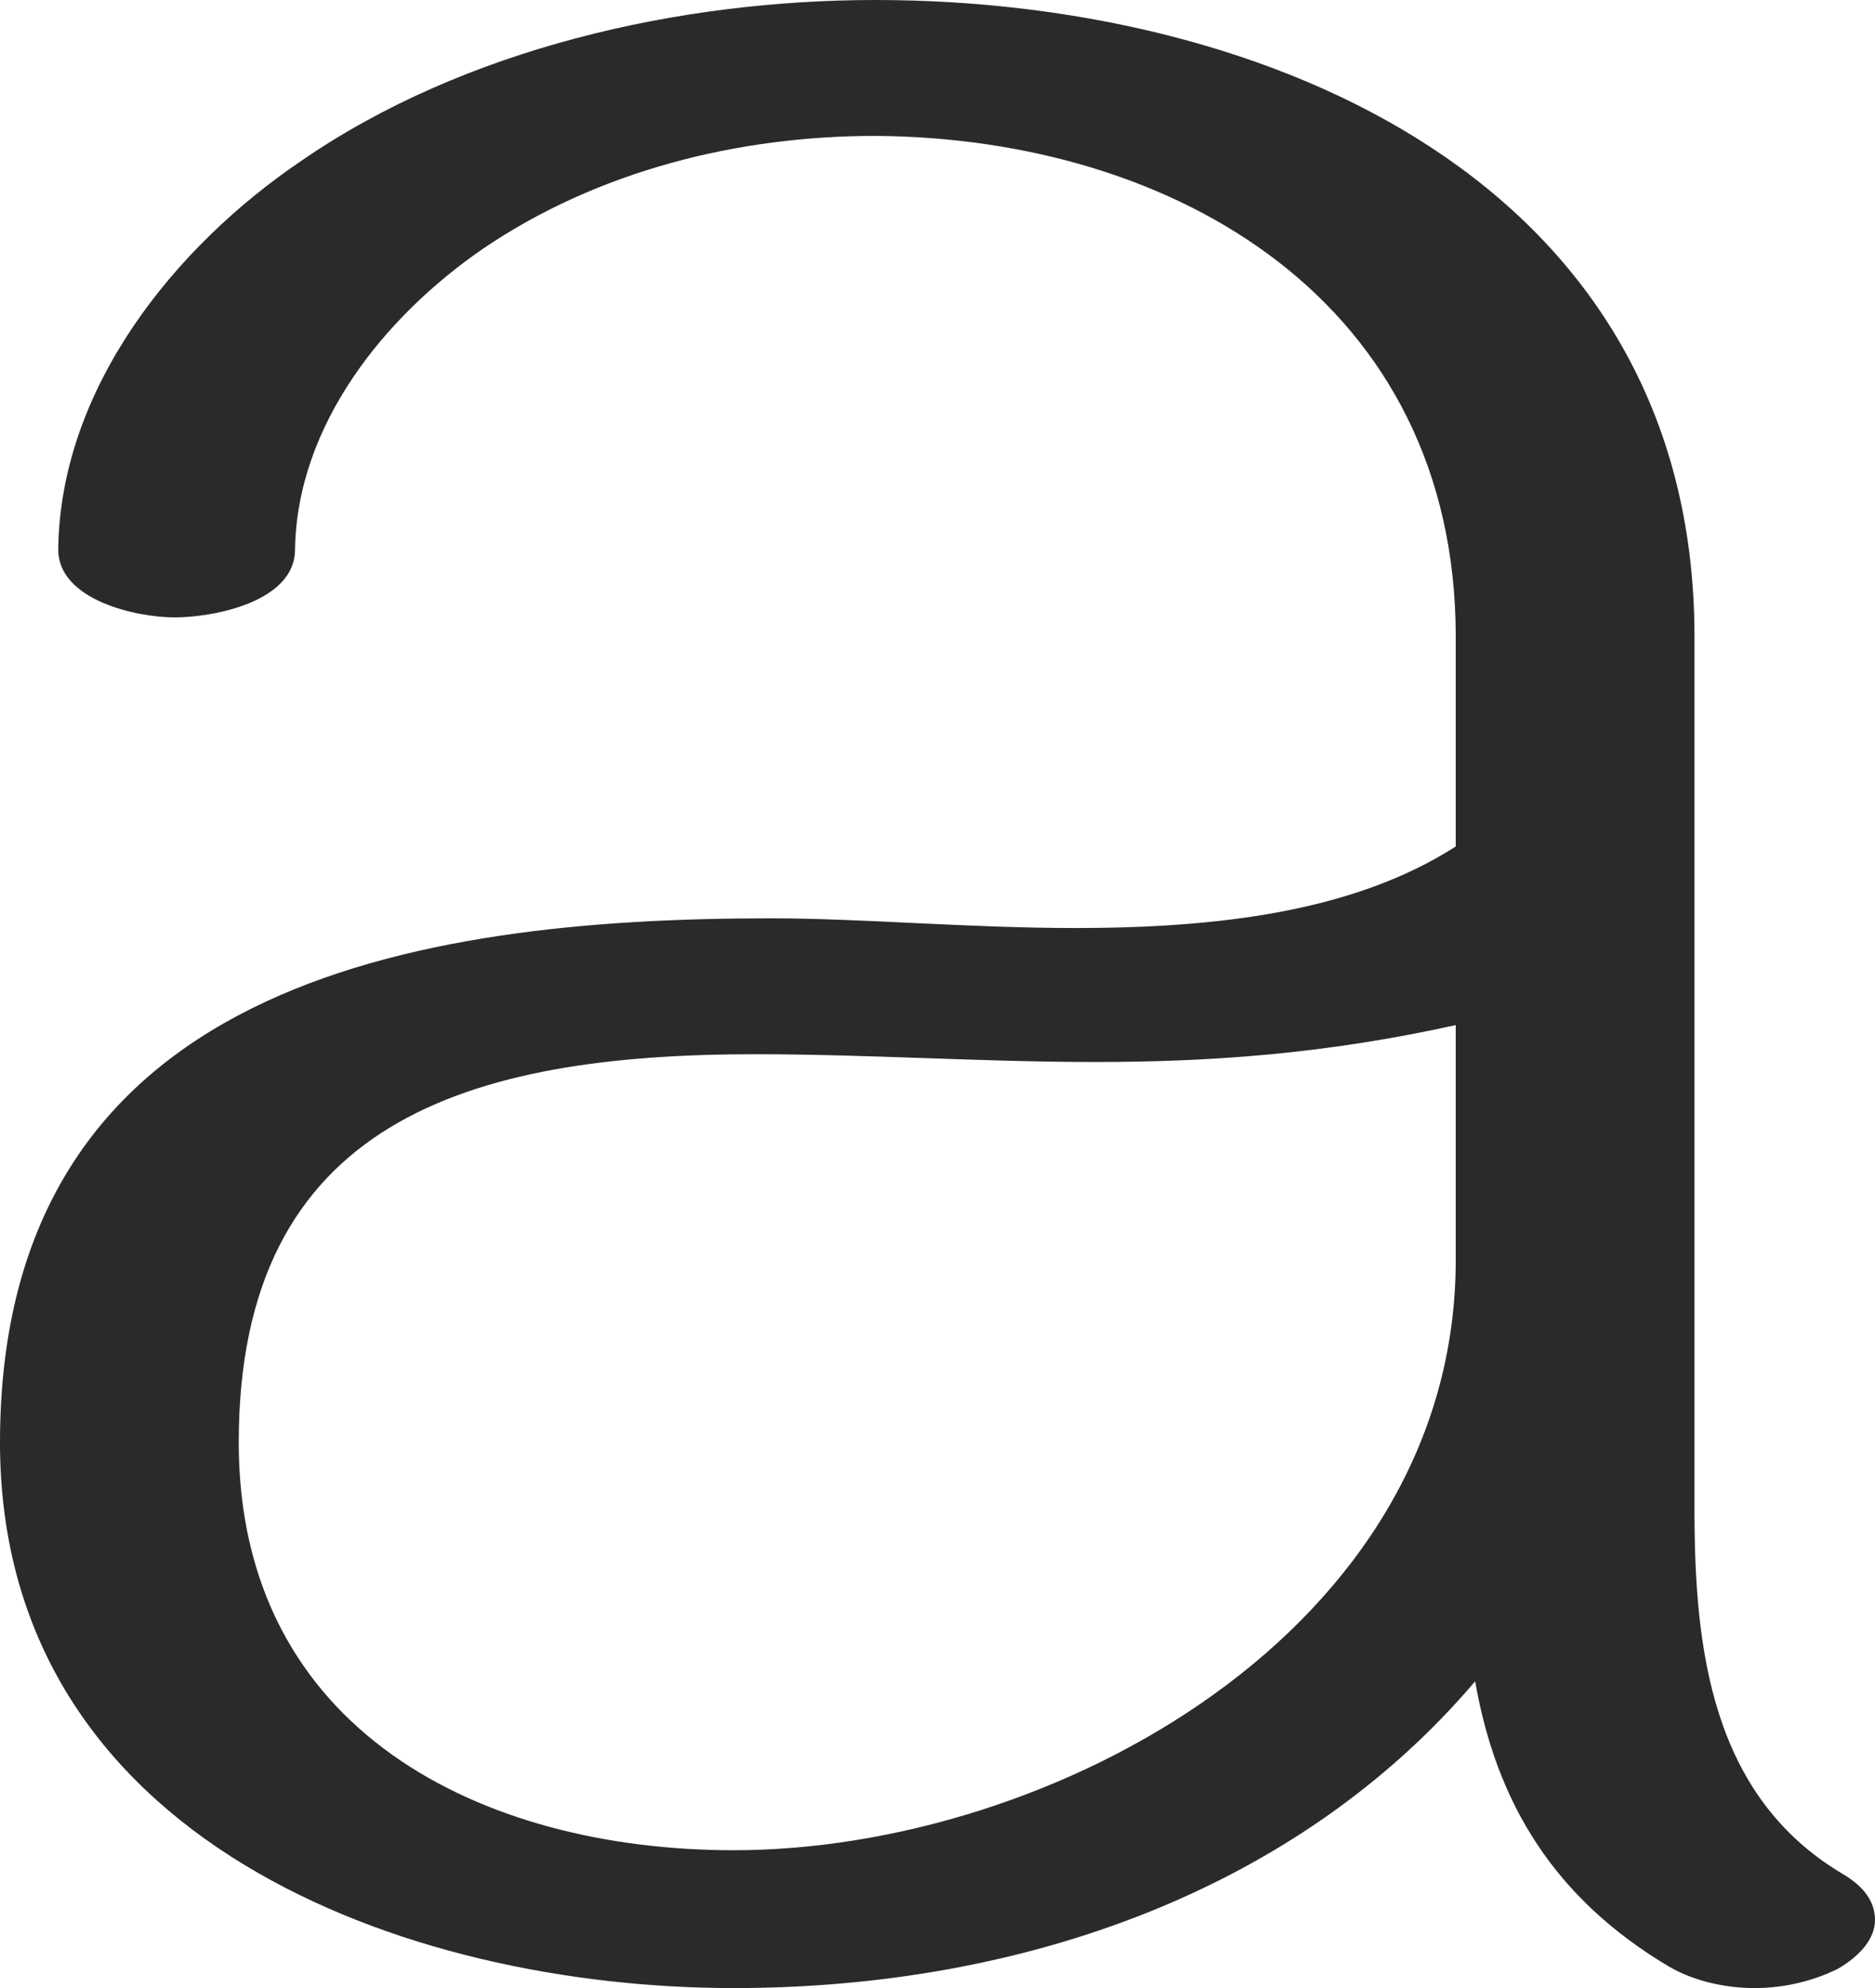 <?xml version="1.0" encoding="UTF-8"?>
<!DOCTYPE svg PUBLIC "-//W3C//DTD SVG 1.1//EN" "http://www.w3.org/Graphics/SVG/1.1/DTD/svg11.dtd">
<!-- Creator: CorelDRAW X8 -->
<svg xmlns="http://www.w3.org/2000/svg" xml:space="preserve" width="966px" height="1024px" version="1.1" style="shape-rendering:geometricPrecision; text-rendering:geometricPrecision; image-rendering:optimizeQuality; fill-rule:evenodd; clip-rule:evenodd"
viewBox="0 0 966 1024"
 xmlns:xlink="http://www.w3.org/1999/xlink">
 <defs>
  <style type="text/css">
   <![CDATA[
    .fil0 {fill:#2B2A29;fill-rule:nonzero}
   ]]>
  </style>
 </defs>
 <g id="Layer_x0020_1">
  <path class="fil0" d="M904 1024c16,0 31,-4 43,-10 12,-7 19,-16 19,-25 0,-9 -5,-17 -17,-24 -67,-40 -76,-115 -76,-187l0 -450c0,-234 -220,-328 -422,-328 -101,0 -212,25 -296,83 -65,44 -124,117 -125,200 0,26 40,35 60,35 20,0 62,-8 62,-35 1,-64 46,-120 97,-155 59,-40 131,-58 202,-58 155,1 299,86 299,258l0 108c-53,34 -124,42 -196,42 -55,0 -110,-5 -157,-5 -184,0 -397,34 -397,270 0,205 209,281 378,281 150,0 291,-51 382,-158 11,63 41,112 100,147 12,7 28,11 44,11zm-526 -71c-129,0 -255,-61 -255,-210 0,-166 119,-200 266,-200 58,0 117,4 175,4 59,0 118,-4 186,-19l0 121c0,191 -208,304 -372,304z"/>
 </g>
</svg>
